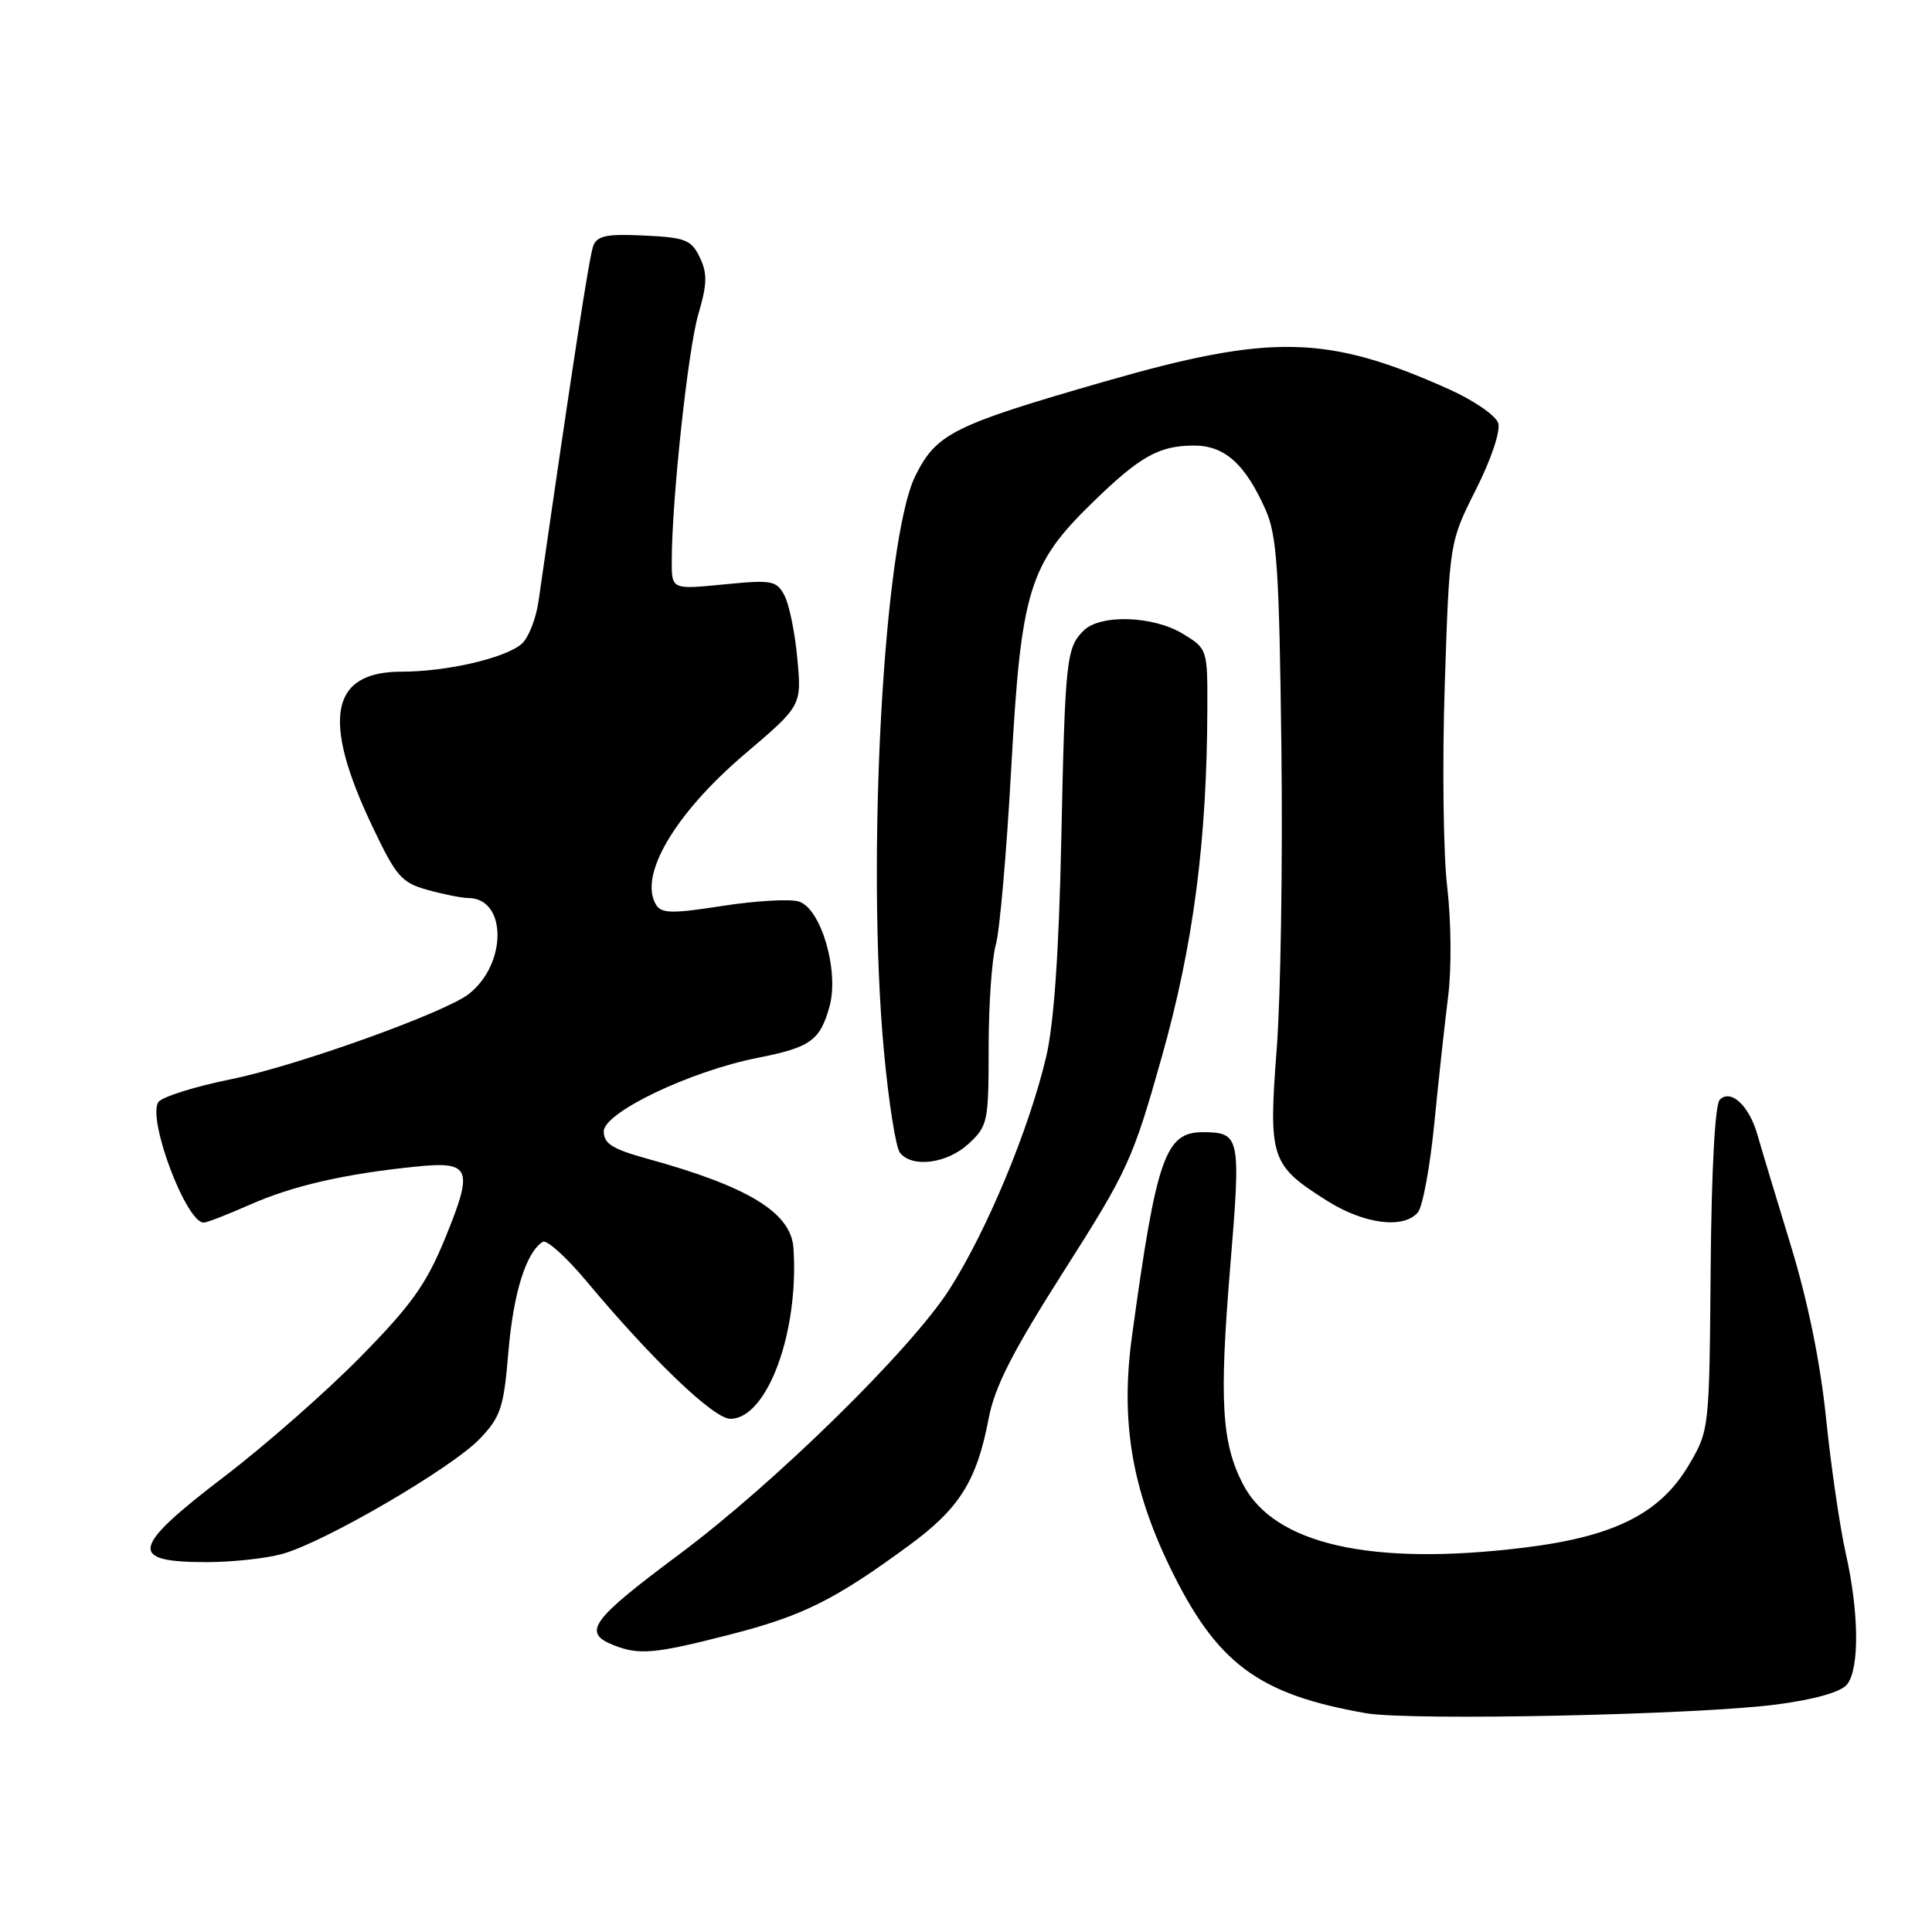 <?xml version="1.0" encoding="UTF-8" standalone="no"?>
<!DOCTYPE svg PUBLIC "-//W3C//DTD SVG 1.1//EN" "http://www.w3.org/Graphics/SVG/1.1/DTD/svg11.dtd" >
<svg xmlns="http://www.w3.org/2000/svg" xmlns:xlink="http://www.w3.org/1999/xlink" version="1.1" viewBox="0 0 256 256">
 <g >
 <path fill="currentColor"
d=" M 235.50 225.84 C 240.54 225.17 243.96 224.19 244.75 223.19 C 246.41 221.10 246.33 213.60 244.57 205.81 C 243.79 202.34 242.62 194.32 241.97 188.00 C 241.21 180.55 239.56 172.45 237.28 165.00 C 235.35 158.68 233.36 152.09 232.87 150.36 C 231.76 146.49 229.35 144.25 227.88 145.72 C 227.25 146.35 226.78 154.99 226.67 168.13 C 226.50 189.35 226.48 189.53 223.82 194.05 C 220.01 200.54 213.94 203.60 201.95 205.07 C 181.72 207.55 168.85 204.65 164.71 196.68 C 161.86 191.18 161.54 185.64 163.02 167.74 C 164.44 150.60 164.33 150.05 159.44 150.02 C 154.41 149.98 153.24 153.31 149.99 177.08 C 148.47 188.19 149.93 197.11 154.98 207.57 C 161.19 220.41 166.68 224.51 181.00 227.01 C 186.90 228.04 225.26 227.22 235.50 225.84 Z  M 96.72 216.59 C 106.38 214.11 110.59 212.02 120.50 204.74 C 127.14 199.87 129.43 196.21 131.00 187.97 C 131.80 183.74 134.15 179.14 140.97 168.42 C 149.44 155.12 150.11 153.67 153.97 139.95 C 158.14 125.14 159.93 111.42 159.98 93.74 C 160.00 86.04 159.97 85.95 156.75 83.99 C 152.80 81.58 145.79 81.36 143.57 83.57 C 141.29 85.86 141.13 87.32 140.62 111.50 C 140.31 126.19 139.65 135.66 138.63 140.00 C 136.36 149.64 130.78 163.06 125.80 170.85 C 120.68 178.85 102.64 196.54 90.00 205.96 C 78.32 214.66 77.12 216.31 81.25 217.97 C 84.67 219.34 86.71 219.16 96.72 216.59 Z  M 37.42 205.90 C 43.04 204.34 59.94 194.48 63.59 190.63 C 66.36 187.72 66.75 186.52 67.37 179.08 C 68.02 171.33 69.72 165.91 71.92 164.55 C 72.44 164.23 75.03 166.56 77.68 169.73 C 86.42 180.19 94.58 188.00 96.77 188.00 C 101.65 188.00 105.88 176.57 105.14 165.39 C 104.83 160.68 99.17 157.22 85.75 153.53 C 81.16 152.26 80.00 151.54 80.00 149.92 C 80.00 147.41 91.46 141.93 100.39 140.17 C 107.40 138.79 108.66 137.88 109.92 133.35 C 111.21 128.66 108.80 120.39 105.86 119.46 C 104.71 119.09 100.17 119.35 95.78 120.03 C 89.08 121.08 87.65 121.05 86.94 119.90 C 84.56 116.05 89.42 107.79 98.73 99.88 C 106.23 93.50 106.23 93.50 105.65 87.26 C 105.34 83.82 104.56 80.05 103.94 78.89 C 102.89 76.92 102.28 76.81 95.90 77.44 C 89.00 78.12 89.00 78.12 89.01 74.31 C 89.03 66.10 91.17 46.25 92.54 41.61 C 93.71 37.64 93.74 36.23 92.73 34.11 C 91.61 31.78 90.84 31.47 85.36 31.21 C 80.42 30.97 79.13 31.23 78.61 32.57 C 78.09 33.93 75.88 48.25 71.35 79.71 C 71.01 82.03 70.01 84.55 69.12 85.32 C 66.93 87.21 59.19 89.00 53.21 89.00 C 43.78 89.00 42.58 95.26 49.29 109.40 C 52.50 116.16 53.19 116.96 56.67 117.92 C 58.78 118.51 61.20 118.99 62.05 118.99 C 67.19 119.01 67.22 127.76 62.09 131.73 C 58.87 134.22 39.23 141.26 30.62 143.00 C 25.73 143.99 21.39 145.37 20.97 146.05 C 19.53 148.38 24.67 162.00 26.99 162.00 C 27.41 162.00 30.17 160.93 33.13 159.62 C 38.78 157.12 45.72 155.53 55.14 154.58 C 62.42 153.84 62.79 154.80 58.92 164.22 C 56.47 170.19 54.45 173.01 47.71 179.85 C 43.20 184.44 35.11 191.54 29.75 195.63 C 17.31 205.13 16.92 207.00 27.42 206.99 C 30.76 206.99 35.27 206.50 37.42 205.90 Z  M 187.89 160.63 C 188.51 159.88 189.49 154.59 190.05 148.88 C 190.61 143.17 191.44 135.57 191.89 132.00 C 192.35 128.34 192.29 122.00 191.76 117.50 C 191.24 113.10 191.10 101.03 191.44 90.67 C 192.06 71.83 192.06 71.83 195.58 64.85 C 197.61 60.81 198.85 57.10 198.52 56.06 C 198.20 55.06 195.28 53.05 192.03 51.59 C 175.90 44.36 168.49 44.19 146.35 50.56 C 126.28 56.34 124.08 57.44 121.29 63.05 C 117.09 71.49 114.77 113.98 117.13 139.34 C 117.75 146.03 118.70 152.06 119.25 152.75 C 120.88 154.79 125.51 154.18 128.35 151.55 C 130.89 149.20 131.00 148.65 131.00 138.79 C 131.00 133.12 131.43 127.00 131.95 125.18 C 132.47 123.37 133.39 112.79 134.00 101.69 C 135.29 78.22 136.35 74.77 144.77 66.58 C 151.03 60.49 153.52 59.08 158.08 59.04 C 162.22 58.99 164.96 61.41 167.68 67.51 C 169.21 70.95 169.50 75.31 169.79 99.00 C 169.98 114.12 169.70 132.12 169.17 139.00 C 168.07 153.47 168.36 154.37 175.76 159.06 C 180.72 162.21 186.01 162.89 187.89 160.63 Z "/>
</g>
</svg>
